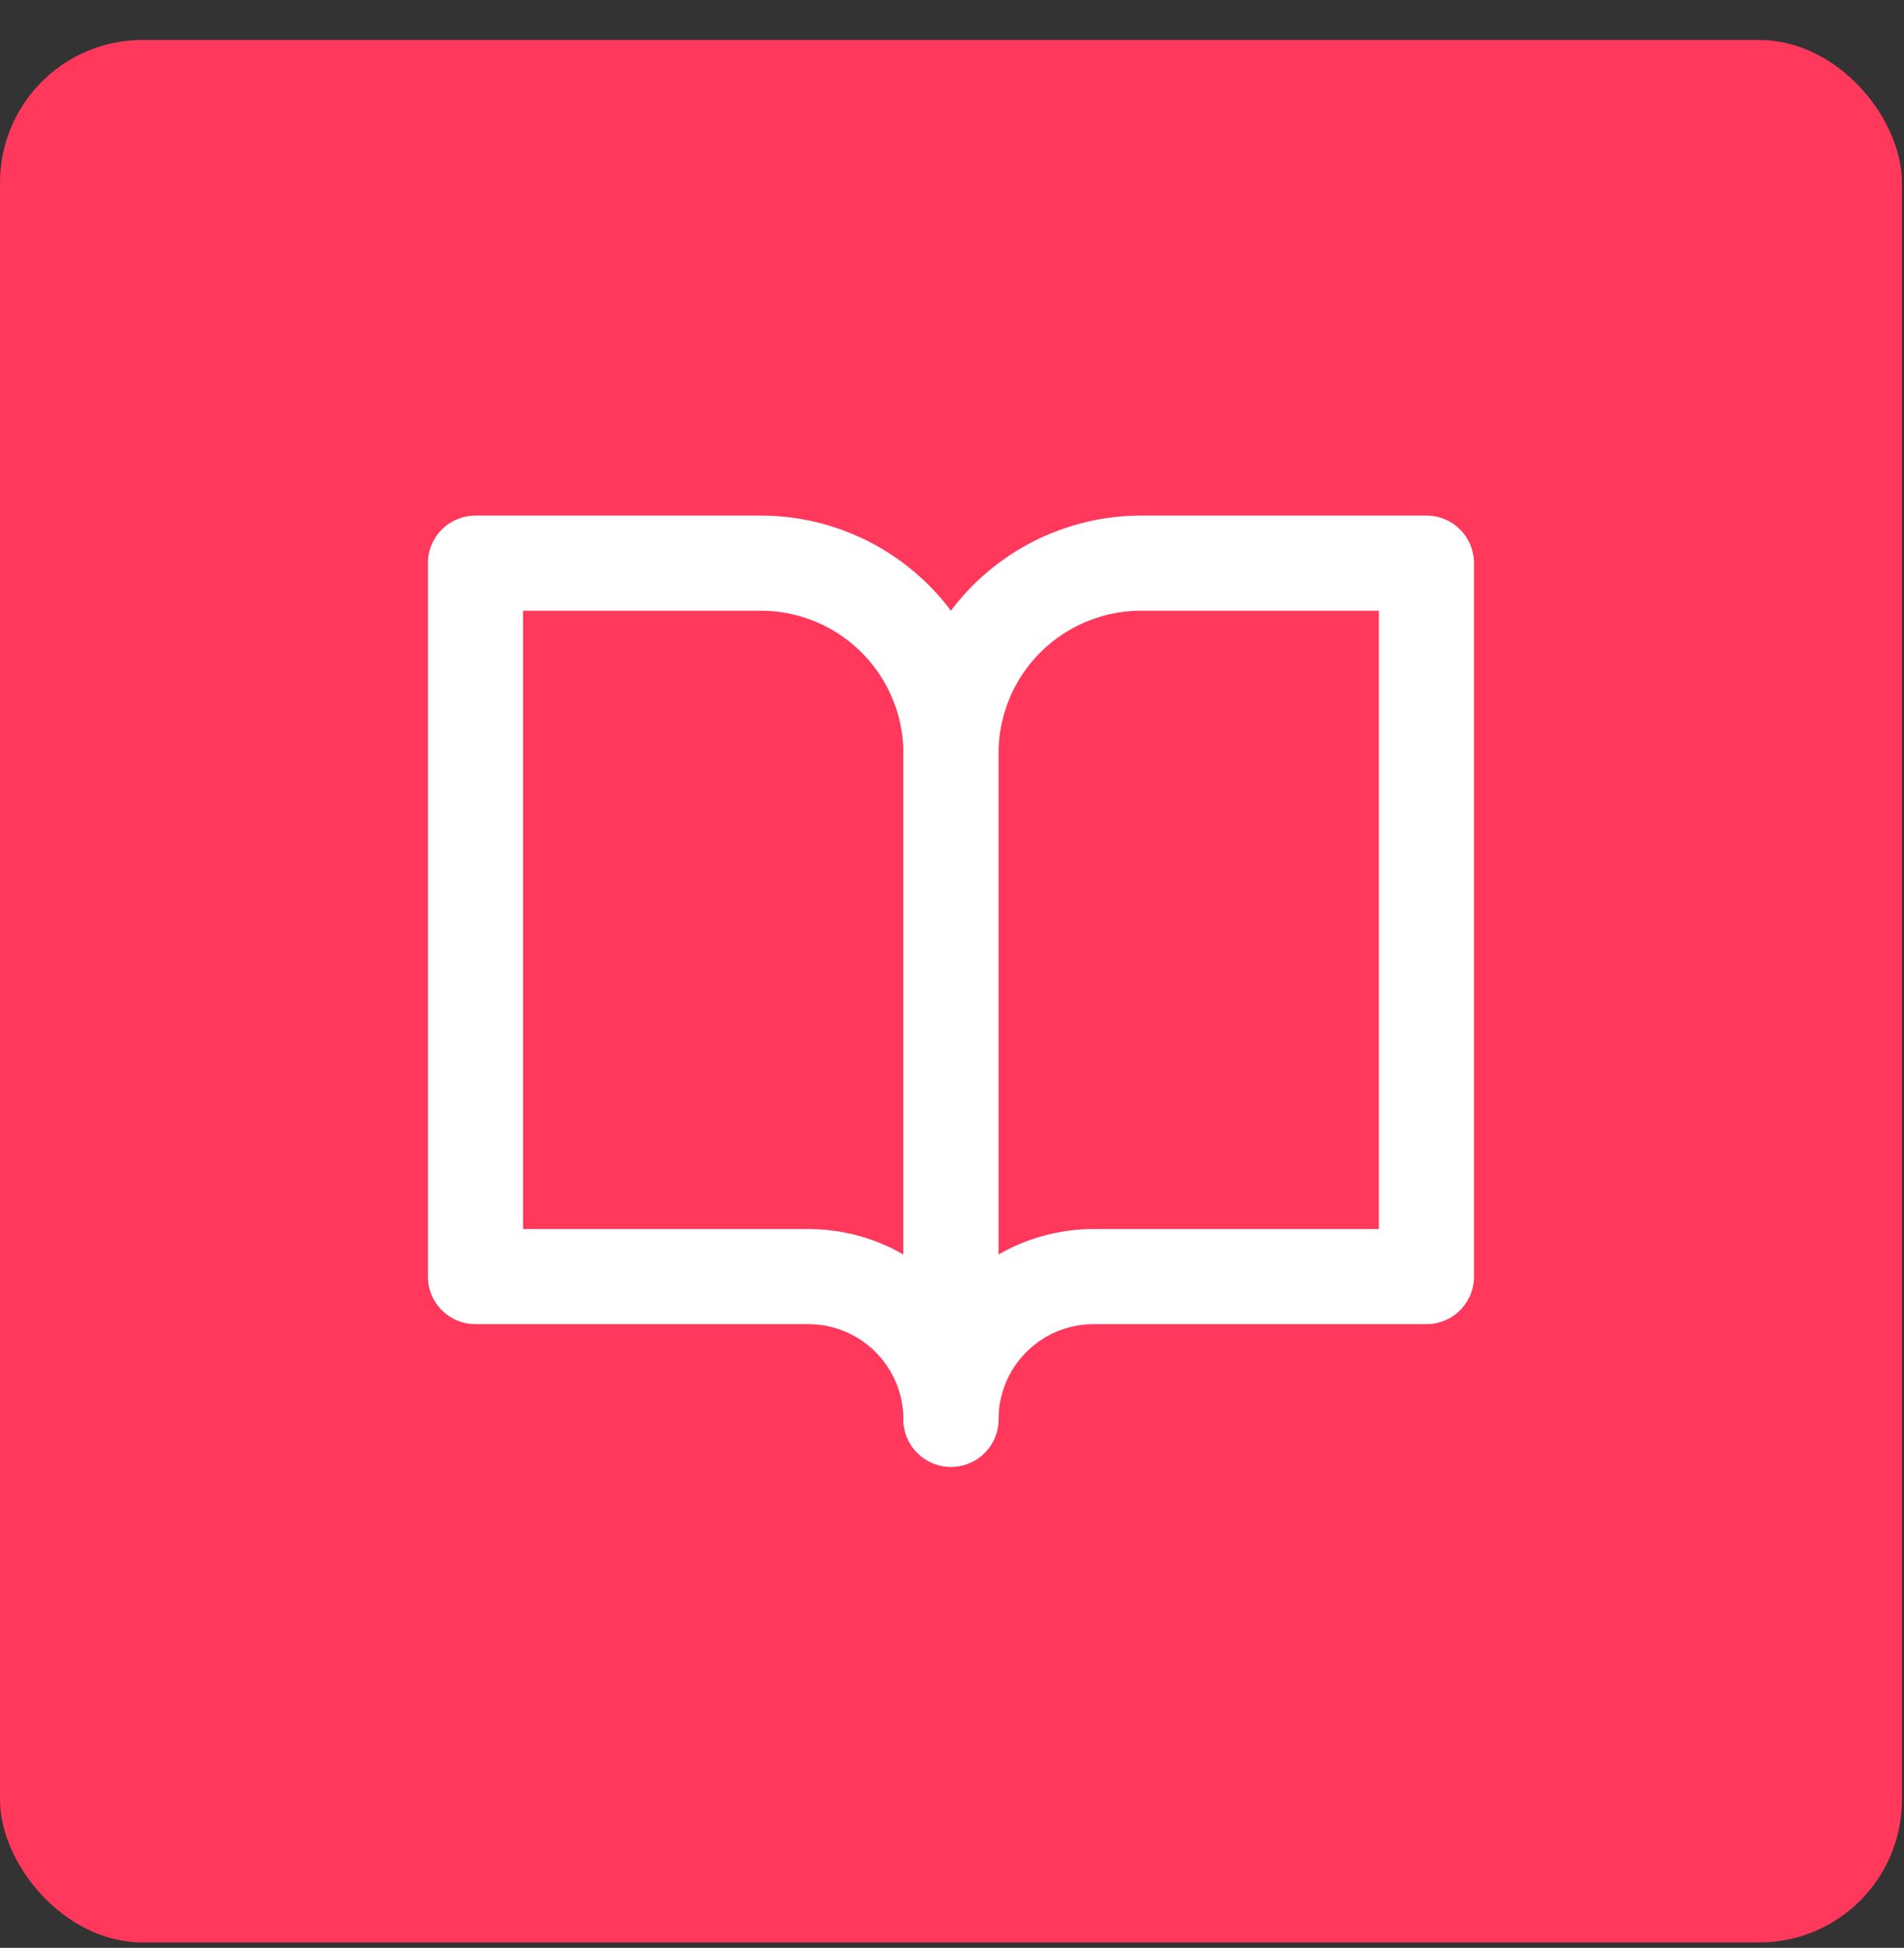 <svg
  width="44"
  height="45"
  viewBox="0 0 44 45"
  fill="none"
  xmlns="http://www.w3.org/2000/svg"
>
<rect x="0" y="0" width="44" height="45" fill="#333333" stroke="none"/>
<rect
    x="9.15527e-05"
    y="0.923"
    width="43.952"
    height="43.952"
    rx="3.296"
    fill="#FF385C"
  />
<path
    d="M10.988 13.01H17.58C18.746 13.01 19.864 13.473 20.688 14.297C21.512 15.121 21.976 16.239 21.976 17.405V32.788C21.976 31.914 21.628 31.076 21.01 30.457C20.392 29.839 19.553 29.492 18.679 29.492H10.988V13.01Z"
    stroke="white"
    stroke-width="2.198"
    stroke-linecap="round"
    stroke-linejoin="round"
  />
<path
    d="M32.964 13.01H26.371C25.206 13.01 24.088 13.473 23.263 14.297C22.439 15.121 21.976 16.239 21.976 17.405V32.788C21.976 31.914 22.323 31.076 22.942 30.457C23.56 29.839 24.398 29.492 25.273 29.492H32.964V13.01Z"
    stroke="white"
    stroke-width="2.198"
    stroke-linecap="round"
    stroke-linejoin="round"
  />
</svg>

